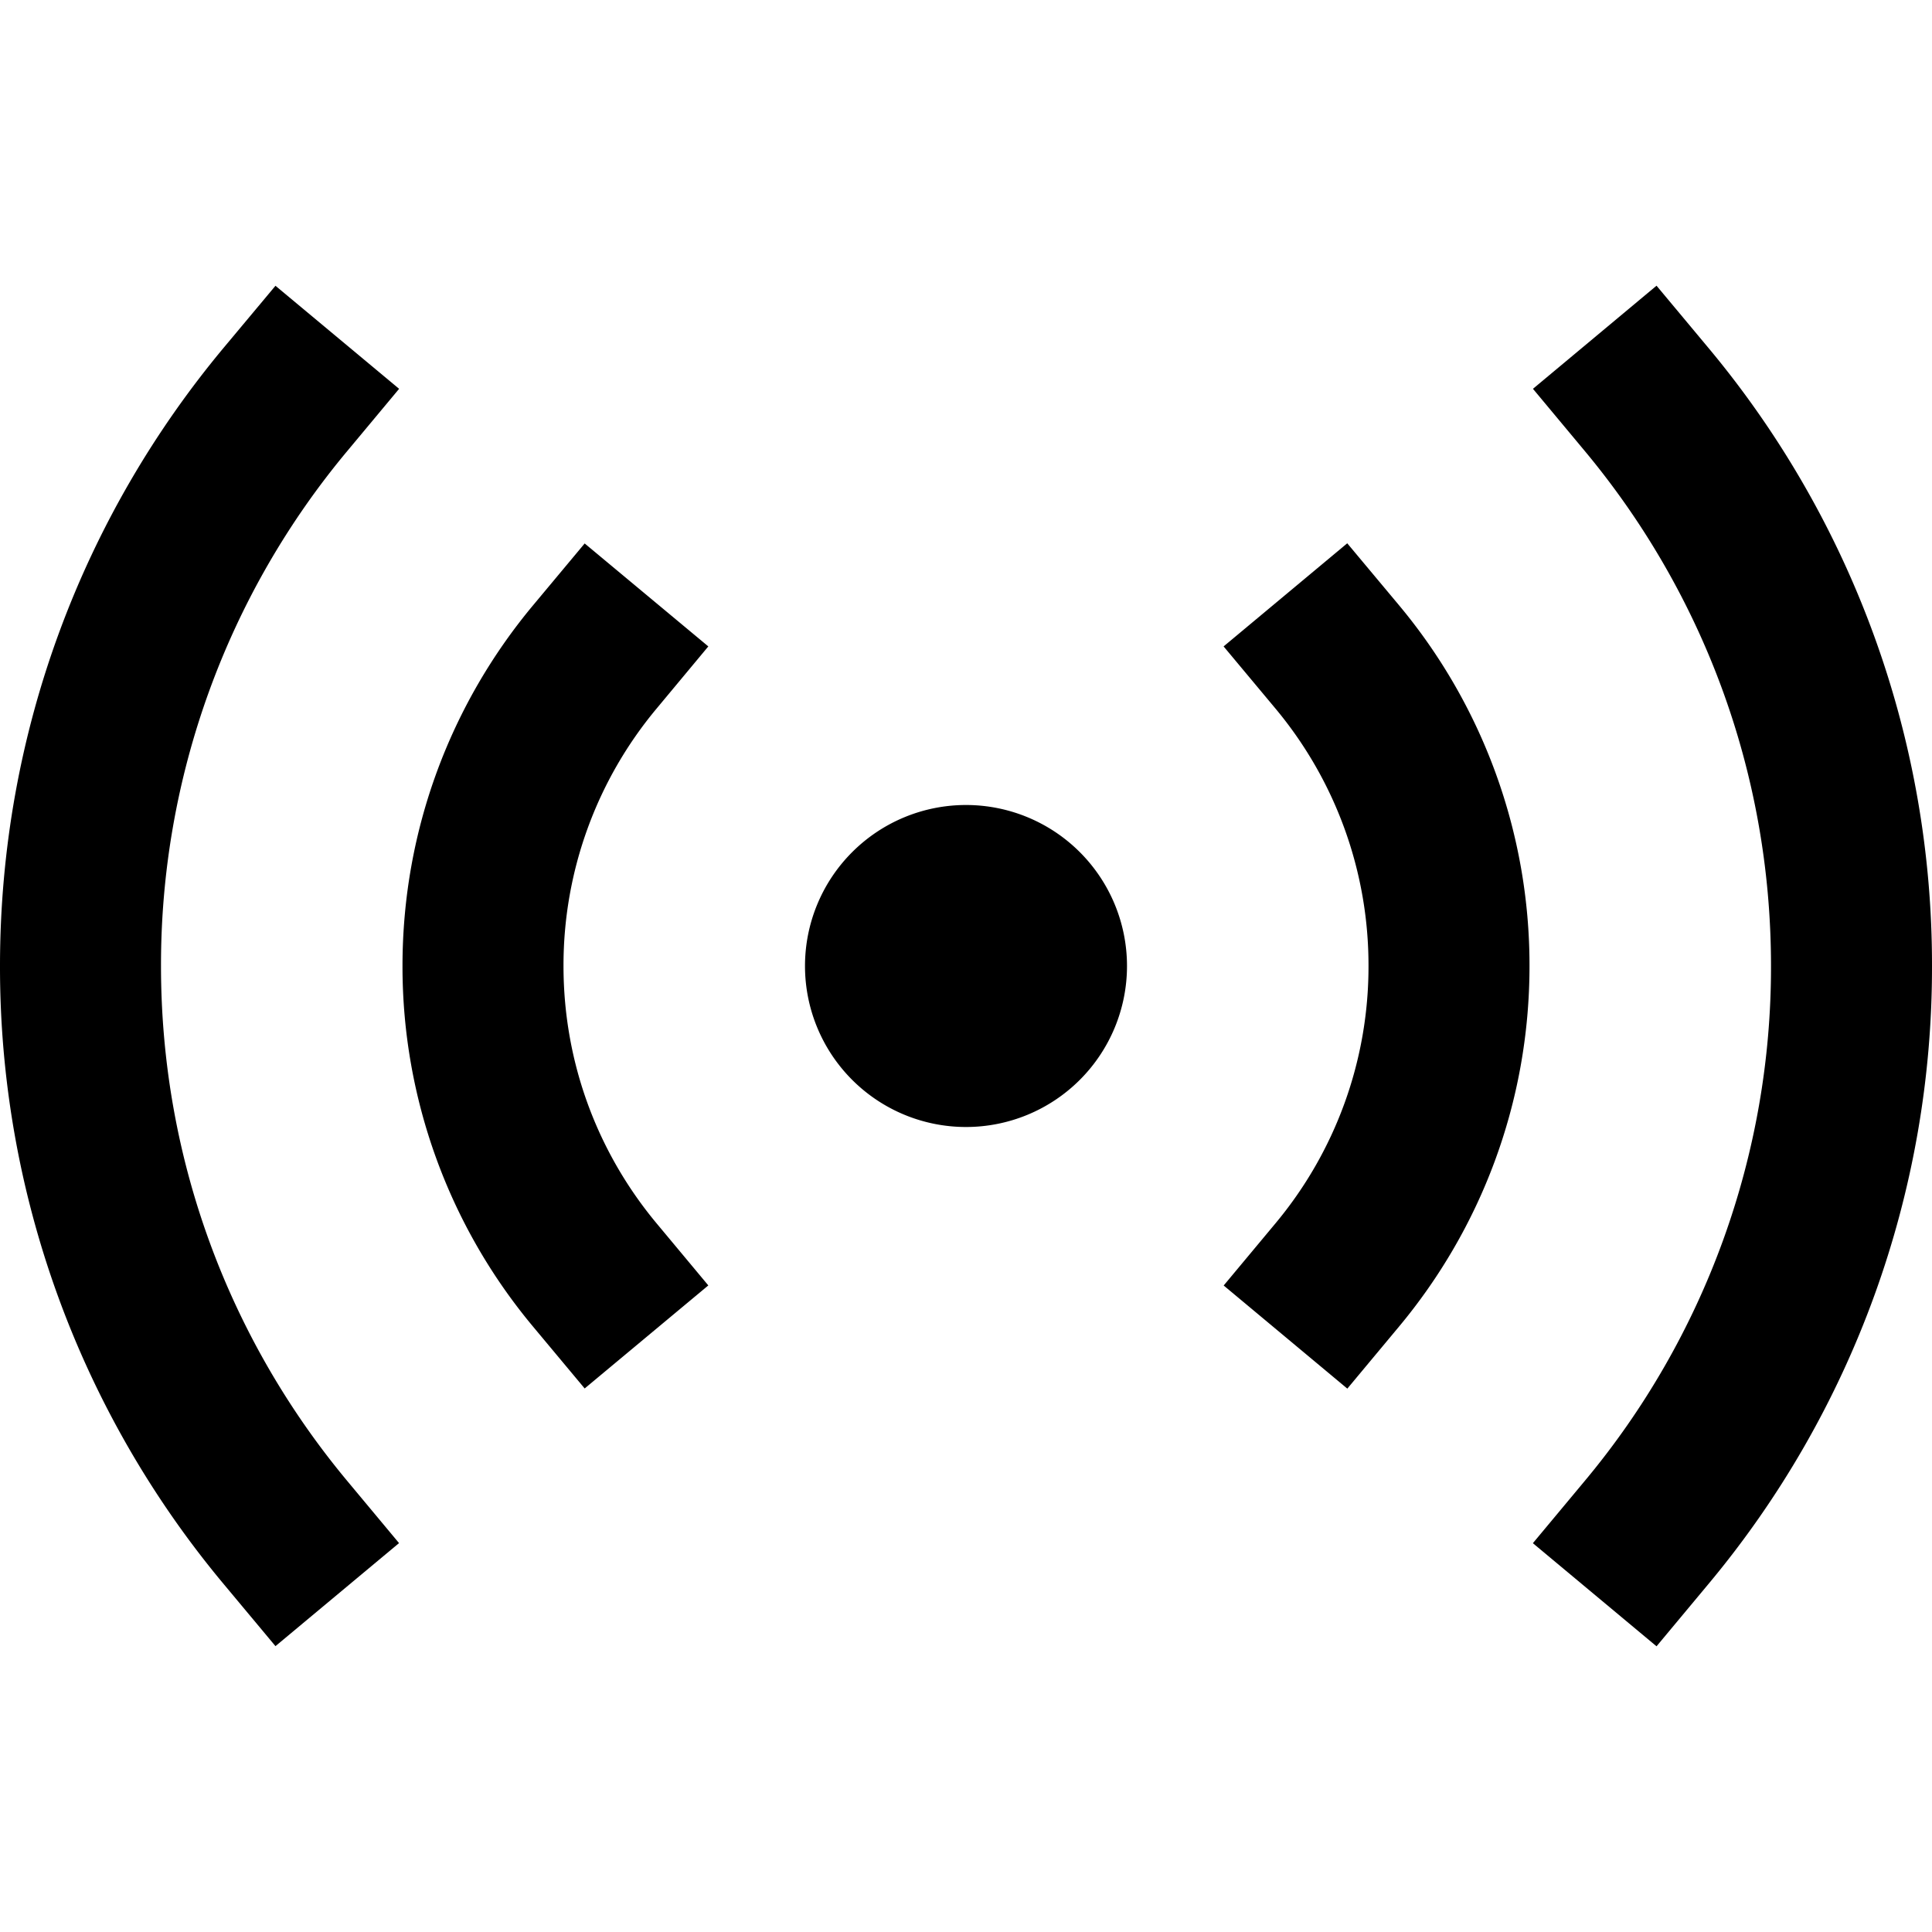 <svg xmlns="http://www.w3.org/2000/svg" width="1em" height="1em" viewBox="0 0 24 24"><path fill="currentColor" d="M22 12c0-2.437-.87-4.667-2.317-6.402l-.64-.768l1.535-1.281l.64.767A11.955 11.955 0 0 1 24 12a11.95 11.95 0 0 1-2.782 7.683l-.64.768l-1.536-1.281l.64-.768A9.956 9.956 0 0 0 22 11.999m-4.623-4.483A6.976 6.976 0 0 1 19 12c0 1.704-.61 3.268-1.623 4.482l-.64.768l-1.536-1.281l.64-.768A4.976 4.976 0 0 0 17 12a4.976 4.976 0 0 0-1.158-3.201L15.2 8.03l1.536-1.281zM12 10a2 2 0 1 1 0 4a2 2 0 0 1 0-4M8.799 8.03l-.64.769A4.976 4.976 0 0 0 7 11.999c0 1.219.435 2.333 1.158 3.2l.641.769l-1.536 1.28l-.64-.767A6.976 6.976 0 0 1 5 12c0-1.704.61-3.268 1.623-4.482l.64-.767zm-3.841-3.2l-.64.768A9.956 9.956 0 0 0 2 11.999c0 2.436.87 4.667 2.317 6.402l.64.768l-1.535 1.28l-.64-.767A11.956 11.956 0 0 1 0 12c0-2.921 1.045-5.602 2.781-7.683l.641-.767z"/></svg>